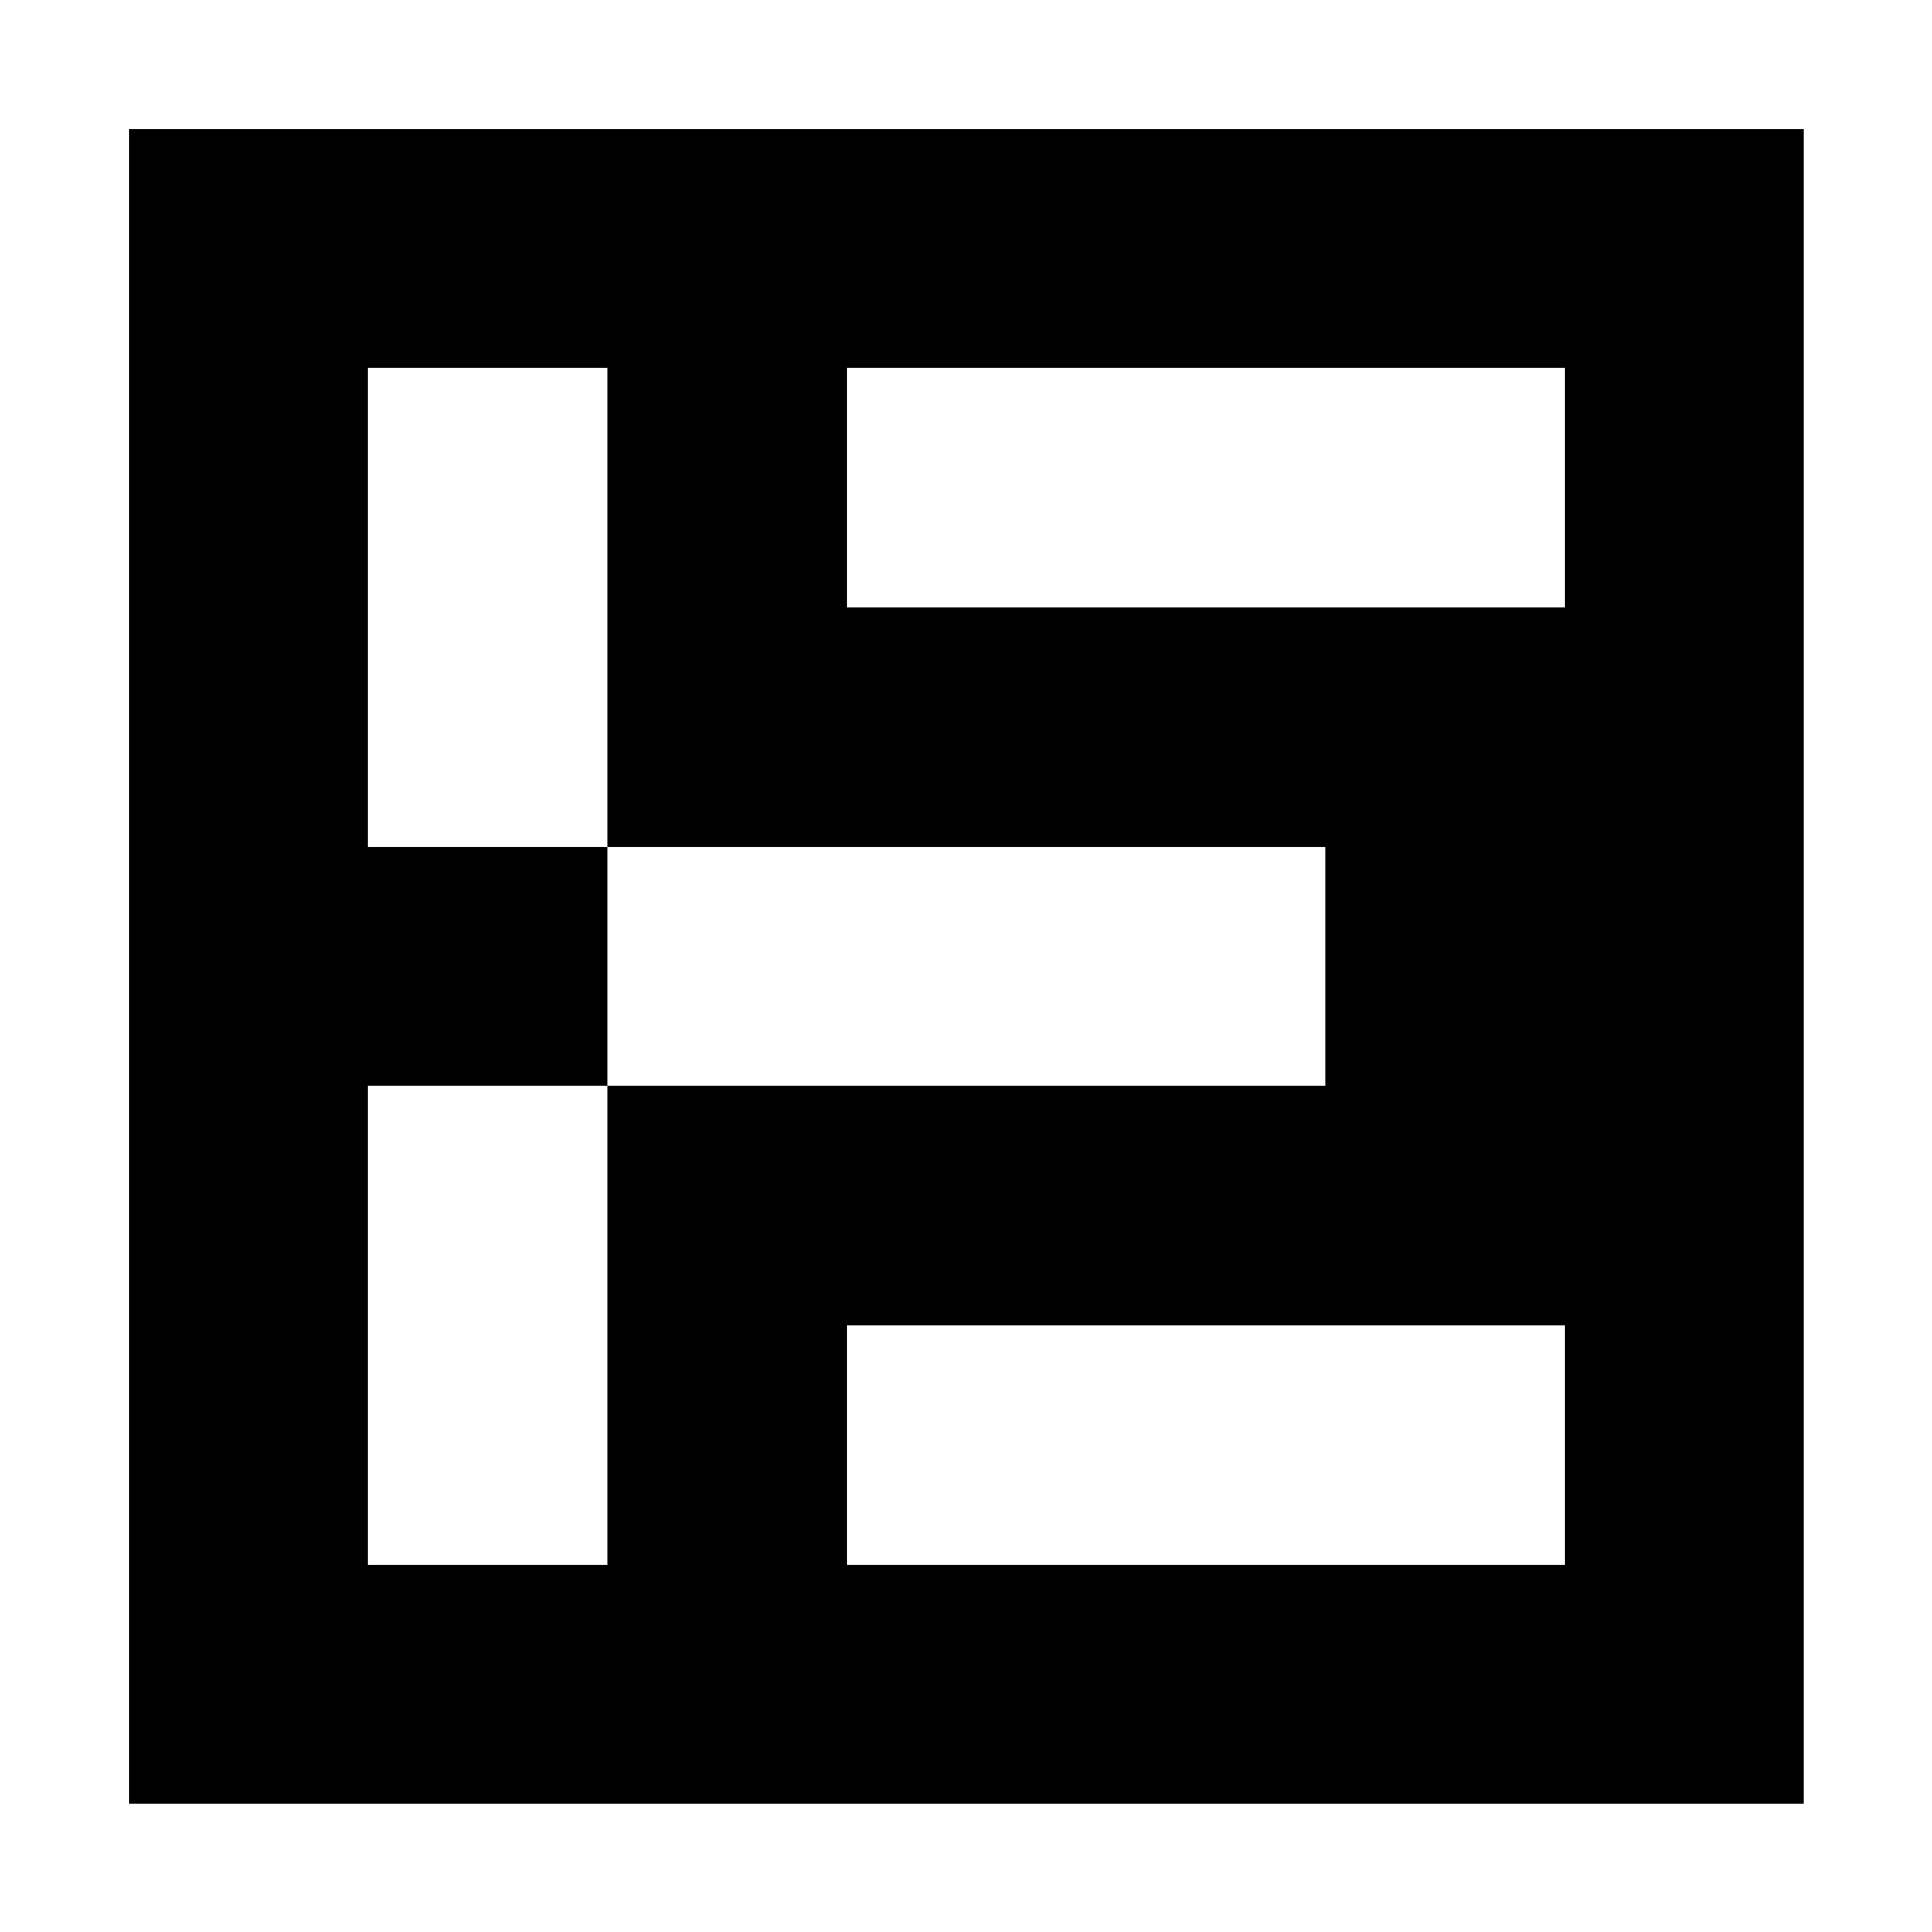 <?xml version="1.0" encoding="UTF-8" standalone="no"?>
<svg
   viewBox="0 0 7 7"
   shape-rendering="crispEdges"
   width="30mm"
   height="30mm"
   version="1.1"
   id="svg1794"
   sodipodi:docname="aruco-305.svg"
   inkscape:export-filename="aruco-305.png"
   inkscape:export-xdpi="600"
   inkscape:export-ydpi="600"
   inkscape:version="1.2.2 (b0a8486541, 2022-12-01)"
   xmlns:inkscape="http://www.inkscape.org/namespaces/inkscape"
   xmlns:sodipodi="http://sodipodi.sourceforge.net/DTD/sodipodi-0.dtd"
   xmlns="http://www.w3.org/2000/svg"
   xmlns:svg="http://www.w3.org/2000/svg"
   xmlns:rdf="http://www.w3.org/1999/02/22-rdf-syntax-ns#"
   xmlns:cc="http://creativecommons.org/ns#"
   xmlns:dc="http://purl.org/dc/elements/1.1/">
  <rect x="0" y="0" width="7" height="7" fill="#808080" stroke="none"/>
  <g
     id="g996">
    <g
       id="g321">
      <rect
         style="opacity:0.999;fill:#ffffff;fill-opacity:1;fill-rule:evenodd;stroke-width:0.134;stroke-linecap:round;stroke-opacity:1"
         id="rect312"
         width="7"
         height="7"
         x="2.0398035e-08"
         y="2.0398035e-08" />
    </g>
  </g>
  <g
     id="g392"
     transform="matrix(0.867,0,0,0.867,0.467,0.467)">
    <rect
       x="0"
       y="0"
       width="7"
       height="7"
       fill="#000000"
       id="rect1742" />
    <rect
       width="1"
       height="1"
       x="1"
       y="1"
       fill="#ffffff"
       id="rect1744" />
    <rect
       width="1"
       height="1"
       x="2"
       y="1"
       fill="#000000"
       id="rect1746" />
    <rect
       width="1"
       height="1"
       x="3"
       y="1"
       fill="#ffffff"
       id="rect1748" />
    <rect
       width="1"
       height="1"
       x="4"
       y="1"
       fill="#ffffff"
       id="rect1750" />
    <rect
       width="1"
       height="1"
       x="5"
       y="1"
       fill="#ffffff"
       id="rect1752" />
    <rect
       width="1"
       height="1"
       x="1"
       y="2"
       fill="#ffffff"
       id="rect1754" />
    <rect
       width="1"
       height="1"
       x="2"
       y="2"
       fill="#000000"
       id="rect1756" />
    <rect
       width="1"
       height="1"
       x="3"
       y="2"
       fill="#000000"
       id="rect1758" />
    <rect
       width="1"
       height="1"
       x="4"
       y="2"
       fill="#000000"
       id="rect1760" />
    <rect
       width="1"
       height="1"
       x="5"
       y="2"
       fill="#000000"
       id="rect1762" />
    <rect
       width="1"
       height="1"
       x="1"
       y="3"
       fill="#000000"
       id="rect1764" />
    <rect
       width="1"
       height="1"
       x="2"
       y="3"
       fill="#ffffff"
       id="rect1766" />
    <rect
       width="1"
       height="1"
       x="3"
       y="3"
       fill="#ffffff"
       id="rect1768" />
    <rect
       width="1"
       height="1"
       x="4"
       y="3"
       fill="#ffffff"
       id="rect1770" />
    <rect
       width="1"
       height="1"
       x="5"
       y="3"
       fill="#000000"
       id="rect1772" />
    <rect
       width="1"
       height="1"
       x="1"
       y="4"
       fill="#ffffff"
       id="rect1774" />
    <rect
       width="1"
       height="1"
       x="2"
       y="4"
       fill="#000000"
       id="rect1776" />
    <rect
       width="1"
       height="1"
       x="3"
       y="4"
       fill="#000000"
       id="rect1778" />
    <rect
       width="1"
       height="1"
       x="4"
       y="4"
       fill="#000000"
       id="rect1780" />
    <rect
       width="1"
       height="1"
       x="5"
       y="4"
       fill="#000000"
       id="rect1782" />
    <rect
       width="1"
       height="1"
       x="1"
       y="5"
       fill="#ffffff"
       id="rect1784" />
    <rect
       width="1"
       height="1"
       x="2"
       y="5"
       fill="#000000"
       id="rect1786" />
    <rect
       width="1"
       height="1"
       x="3"
       y="5"
       fill="#ffffff"
       id="rect1788" />
    <rect
       width="1"
       height="1"
       x="4"
       y="5"
       fill="#ffffff"
       id="rect1790" />
    <rect
       width="1"
       height="1"
       x="5"
       y="5"
       fill="#ffffff"
       id="rect1792" />
  </g>
  <defs
     id="defs1798" />
  <sodipodi:namedview
     pagecolor="#ffffff"
     bordercolor="#666666"
     borderopacity="1"
     objecttolerance="10"
     gridtolerance="10"
     guidetolerance="10"
     inkscape:pageopacity="0"
     inkscape:pageshadow="2"
     inkscape:window-width="1441"
     inkscape:window-height="1021"
     id="namedview1796"
     showgrid="false"
     inkscape:zoom="2.0813889"
     inkscape:cx="56.933137"
     inkscape:cy="56.692913"
     inkscape:window-x="1755"
     inkscape:window-y="30"
     inkscape:window-maximized="0"
     inkscape:current-layer="svg1794"
     inkscape:showpageshadow="2"
     inkscape:pagecheckerboard="0"
     inkscape:deskcolor="#d1d1d1"
     inkscape:document-units="mm" />
</svg>
